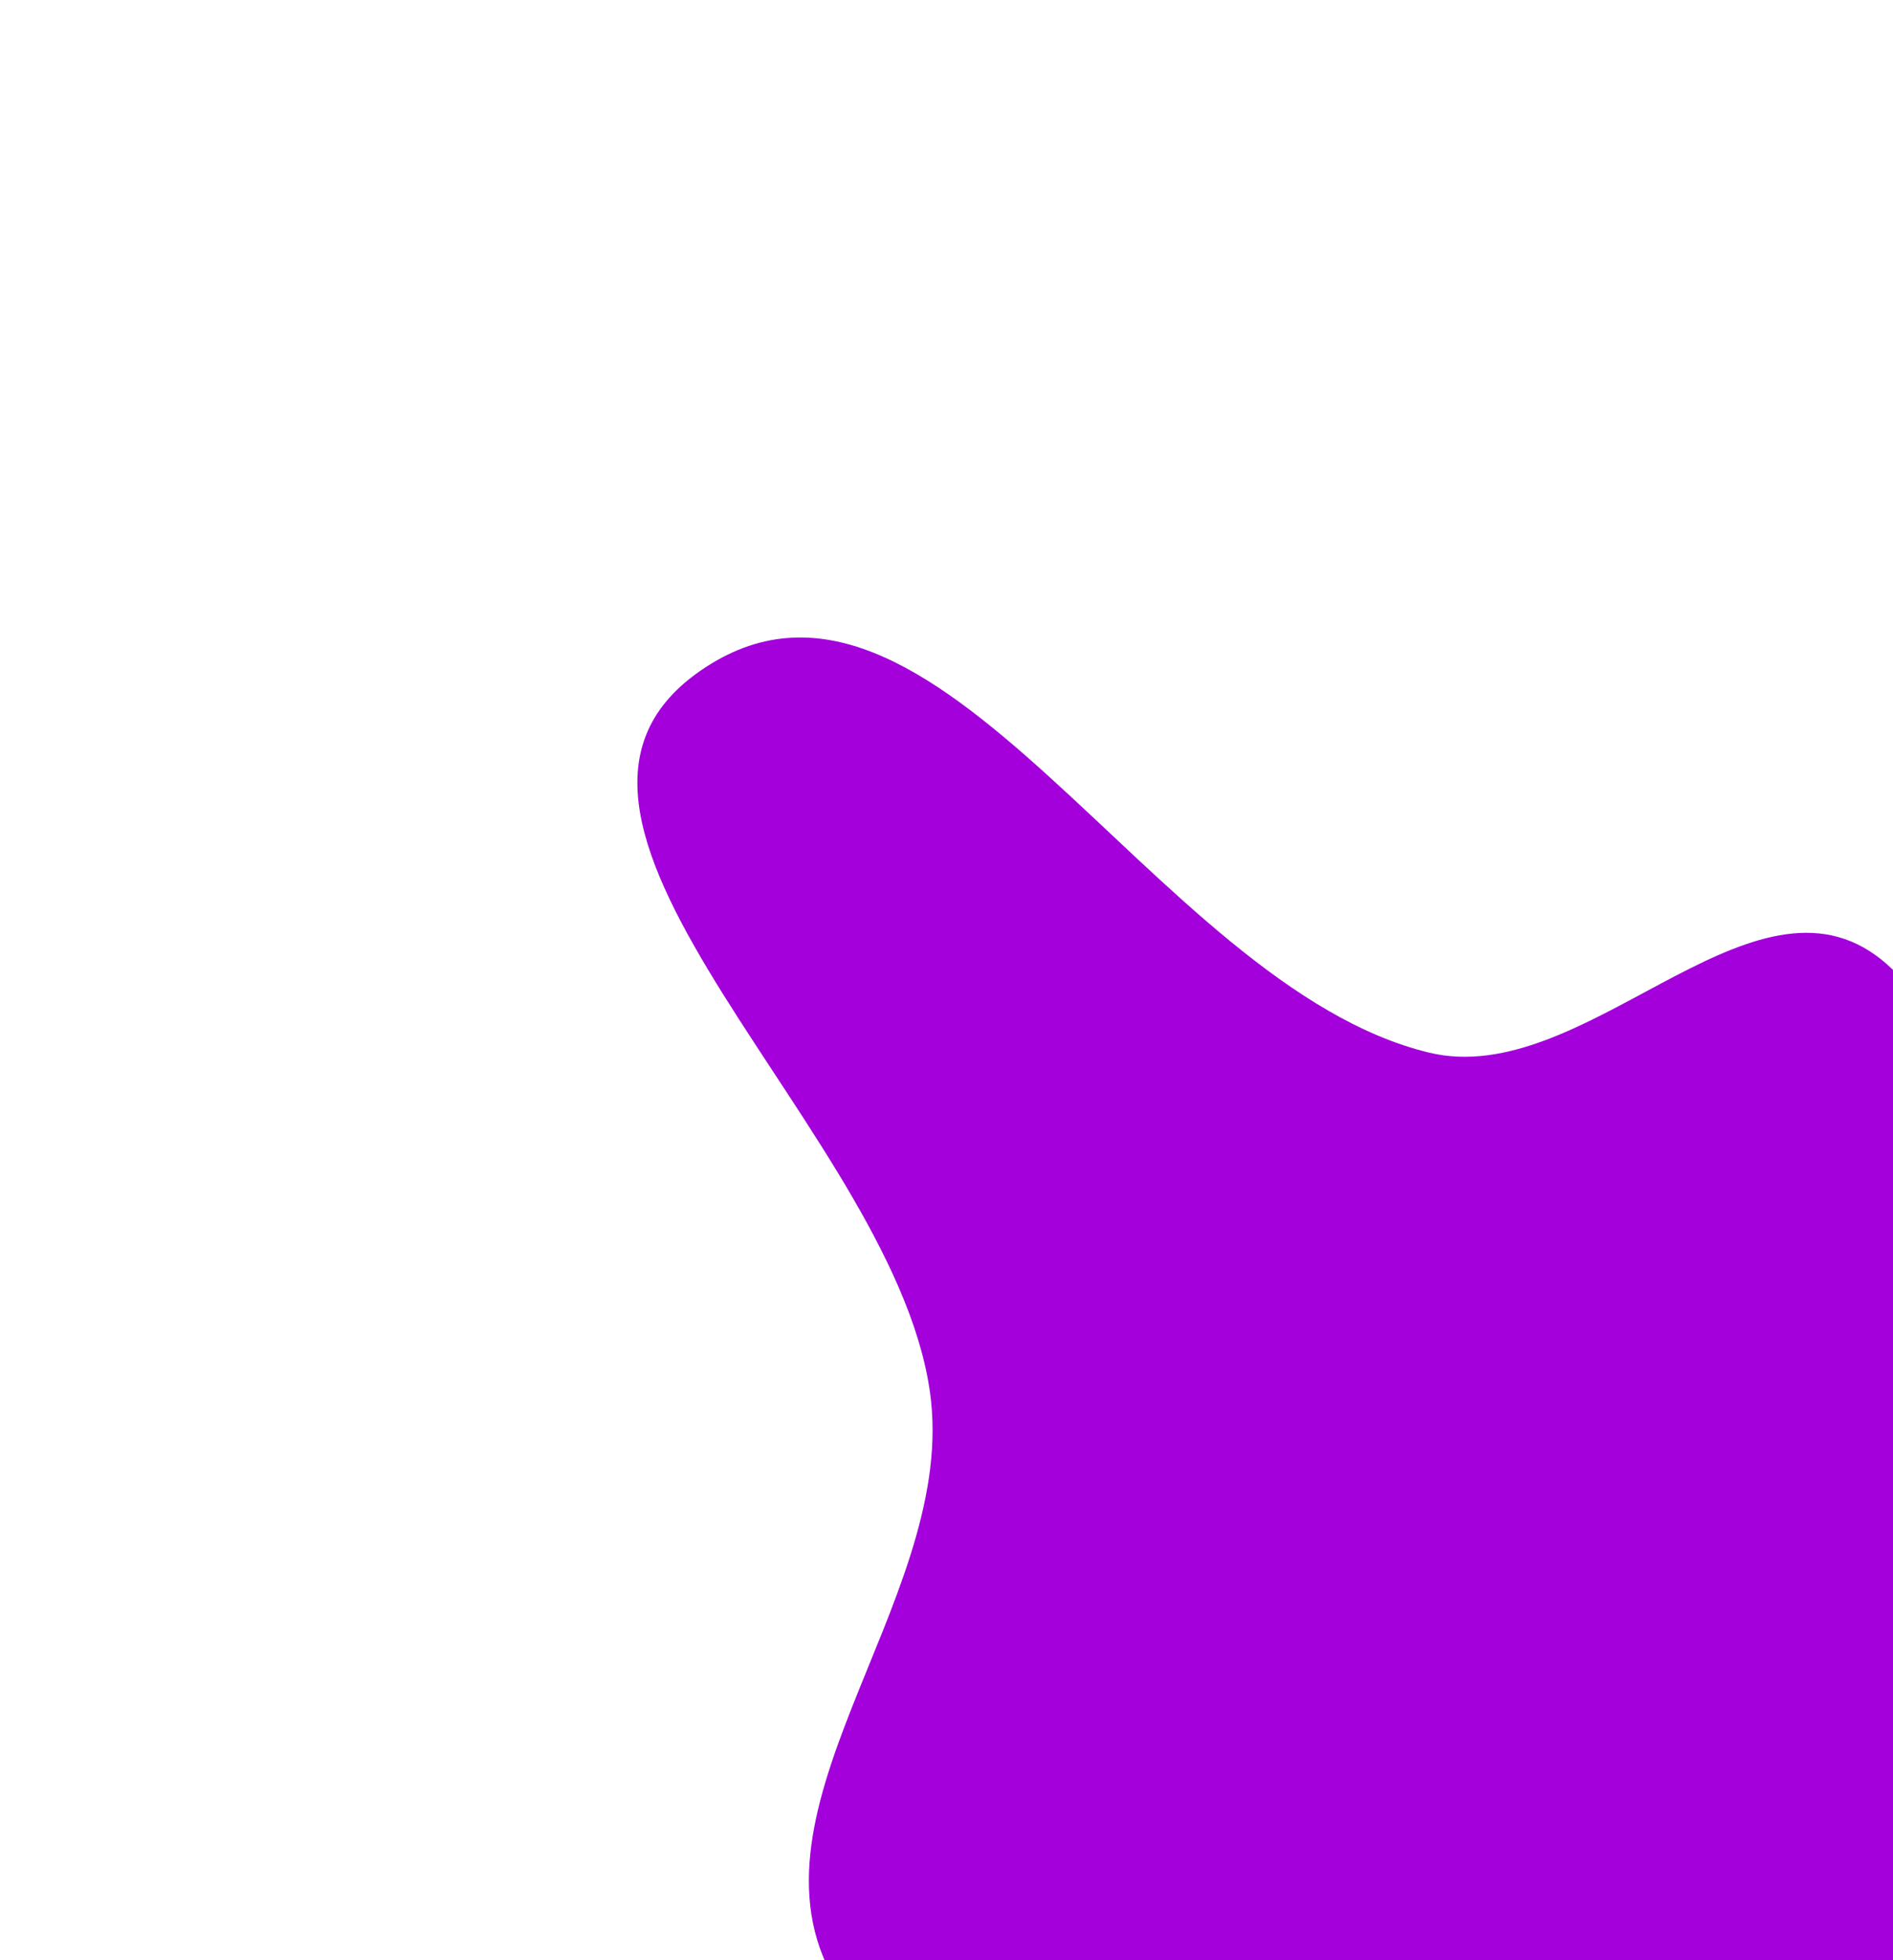 <svg width="594" height="615" viewBox="0 0 594 615" fill="none" xmlns="http://www.w3.org/2000/svg">
<g filter="url(#filter0_f_19_58)">
<path fill-rule="evenodd" clip-rule="evenodd" d="M448.43 330.24C496.704 341.88 547.991 270.751 588.417 299.588C628.086 327.885 588.932 392.553 601.704 439.576C625.395 526.797 741.328 607.705 692.82 683.967C647.365 755.43 532.317 692.216 448.43 680.548C382.159 671.33 300.13 680.418 263.724 624.282C228.488 569.949 299.041 503.967 292.155 439.576C283.304 356.814 151.287 258.348 219.487 210.633C292.827 159.322 361.415 309.26 448.43 330.24Z" fill="#A300DC"/>
</g>
<defs>
<filter id="filter0_f_19_58" x="0" y="0" width="904.563" height="917.494" filterUnits="userSpaceOnUse" color-interpolation-filters="sRGB">
<feFlood flood-opacity="0" result="BackgroundImageFix"/>
<feBlend mode="normal" in="SourceGraphic" in2="BackgroundImageFix" result="shape"/>
<feGaussianBlur stdDeviation="100" result="effect1_foregroundBlur_19_58"/>
</filter>
</defs>
</svg>
